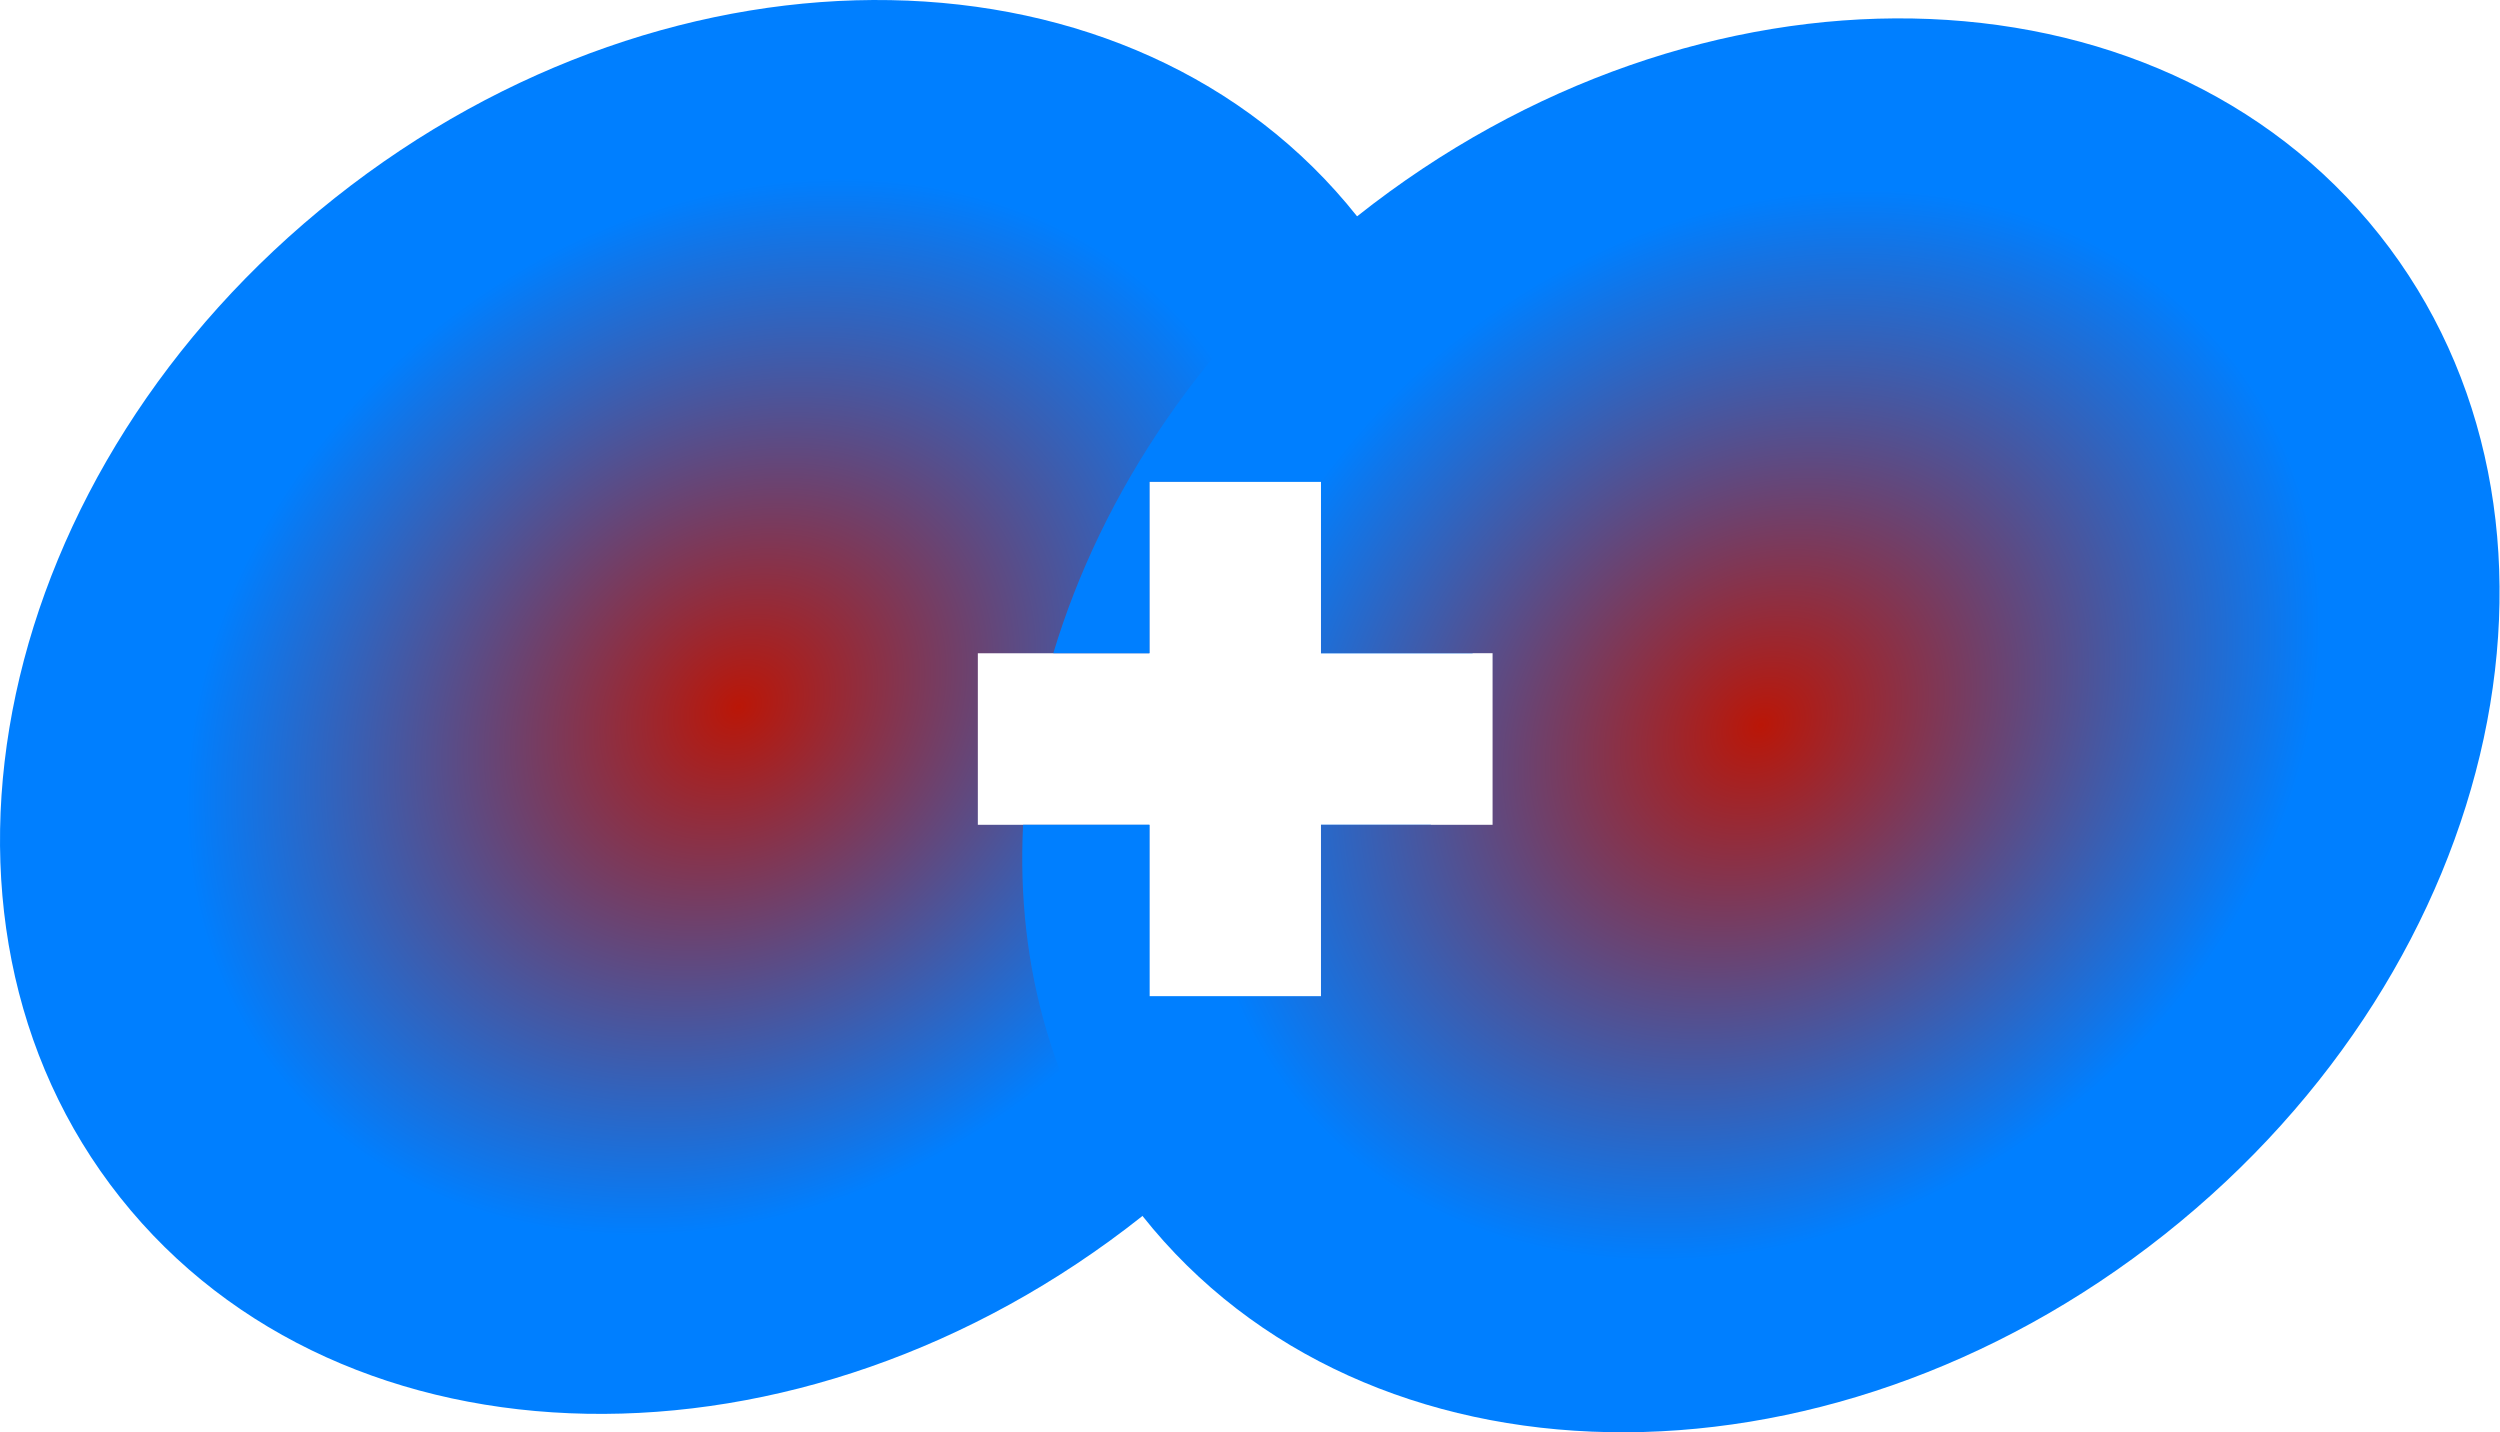 <svg width="96" height="55" viewBox="0 0 96 55" fill="none" xmlns="http://www.w3.org/2000/svg">
<path fill-rule="evenodd" clip-rule="evenodd" d="M54.949 31.673C52.91 37.206 49.156 42.5 43.871 46.693C30.755 57.097 13.181 56.781 4.617 45.986C-3.946 35.191 -0.256 18.006 12.859 7.601C25.975 -2.803 43.549 -2.487 52.113 8.308C55.868 13.041 57.267 19.004 56.548 25.085H50.726V18.496H44.137V25.085H37.549V31.673H44.137V38.262H50.726V31.673H54.949Z" fill="url(#paint0_angular_98_59)"/>
<path fill-rule="evenodd" clip-rule="evenodd" d="M43.871 46.692C40.479 42.416 39.009 37.136 39.287 31.673H44.138V38.262H50.726V31.673H57.315V25.084H50.726V18.496H44.138V25.084H40.447C42.298 18.923 46.271 12.942 52.113 8.307C65.229 -2.098 82.803 -1.781 91.367 9.013C99.93 19.808 96.24 36.994 83.125 47.398C70.009 57.803 52.434 57.487 43.871 46.692Z" fill="url(#paint1_angular_98_59)"/>
<defs>
<radialGradient id="paint0_angular_98_59" cx="0" cy="0" r="1" gradientUnits="userSpaceOnUse" gradientTransform="translate(28.365 27.147) rotate(51.575) scale(24.949 30.313)">
<stop stop-color="#BA1607"/>
<stop offset="0.75" stop-color="#007FFF"/>
<stop offset="1" stop-color="#007FFF"/>
</radialGradient>
<radialGradient id="paint1_angular_98_59" cx="0" cy="0" r="1" gradientUnits="userSpaceOnUse" gradientTransform="translate(67.619 27.853) rotate(-128.425) scale(24.949 30.313)">
<stop stop-color="#BA1607"/>
<stop offset="0.76" stop-color="#007FFF"/>
<stop offset="1" stop-color="#007FFF"/>
</radialGradient>
</defs>
</svg>
